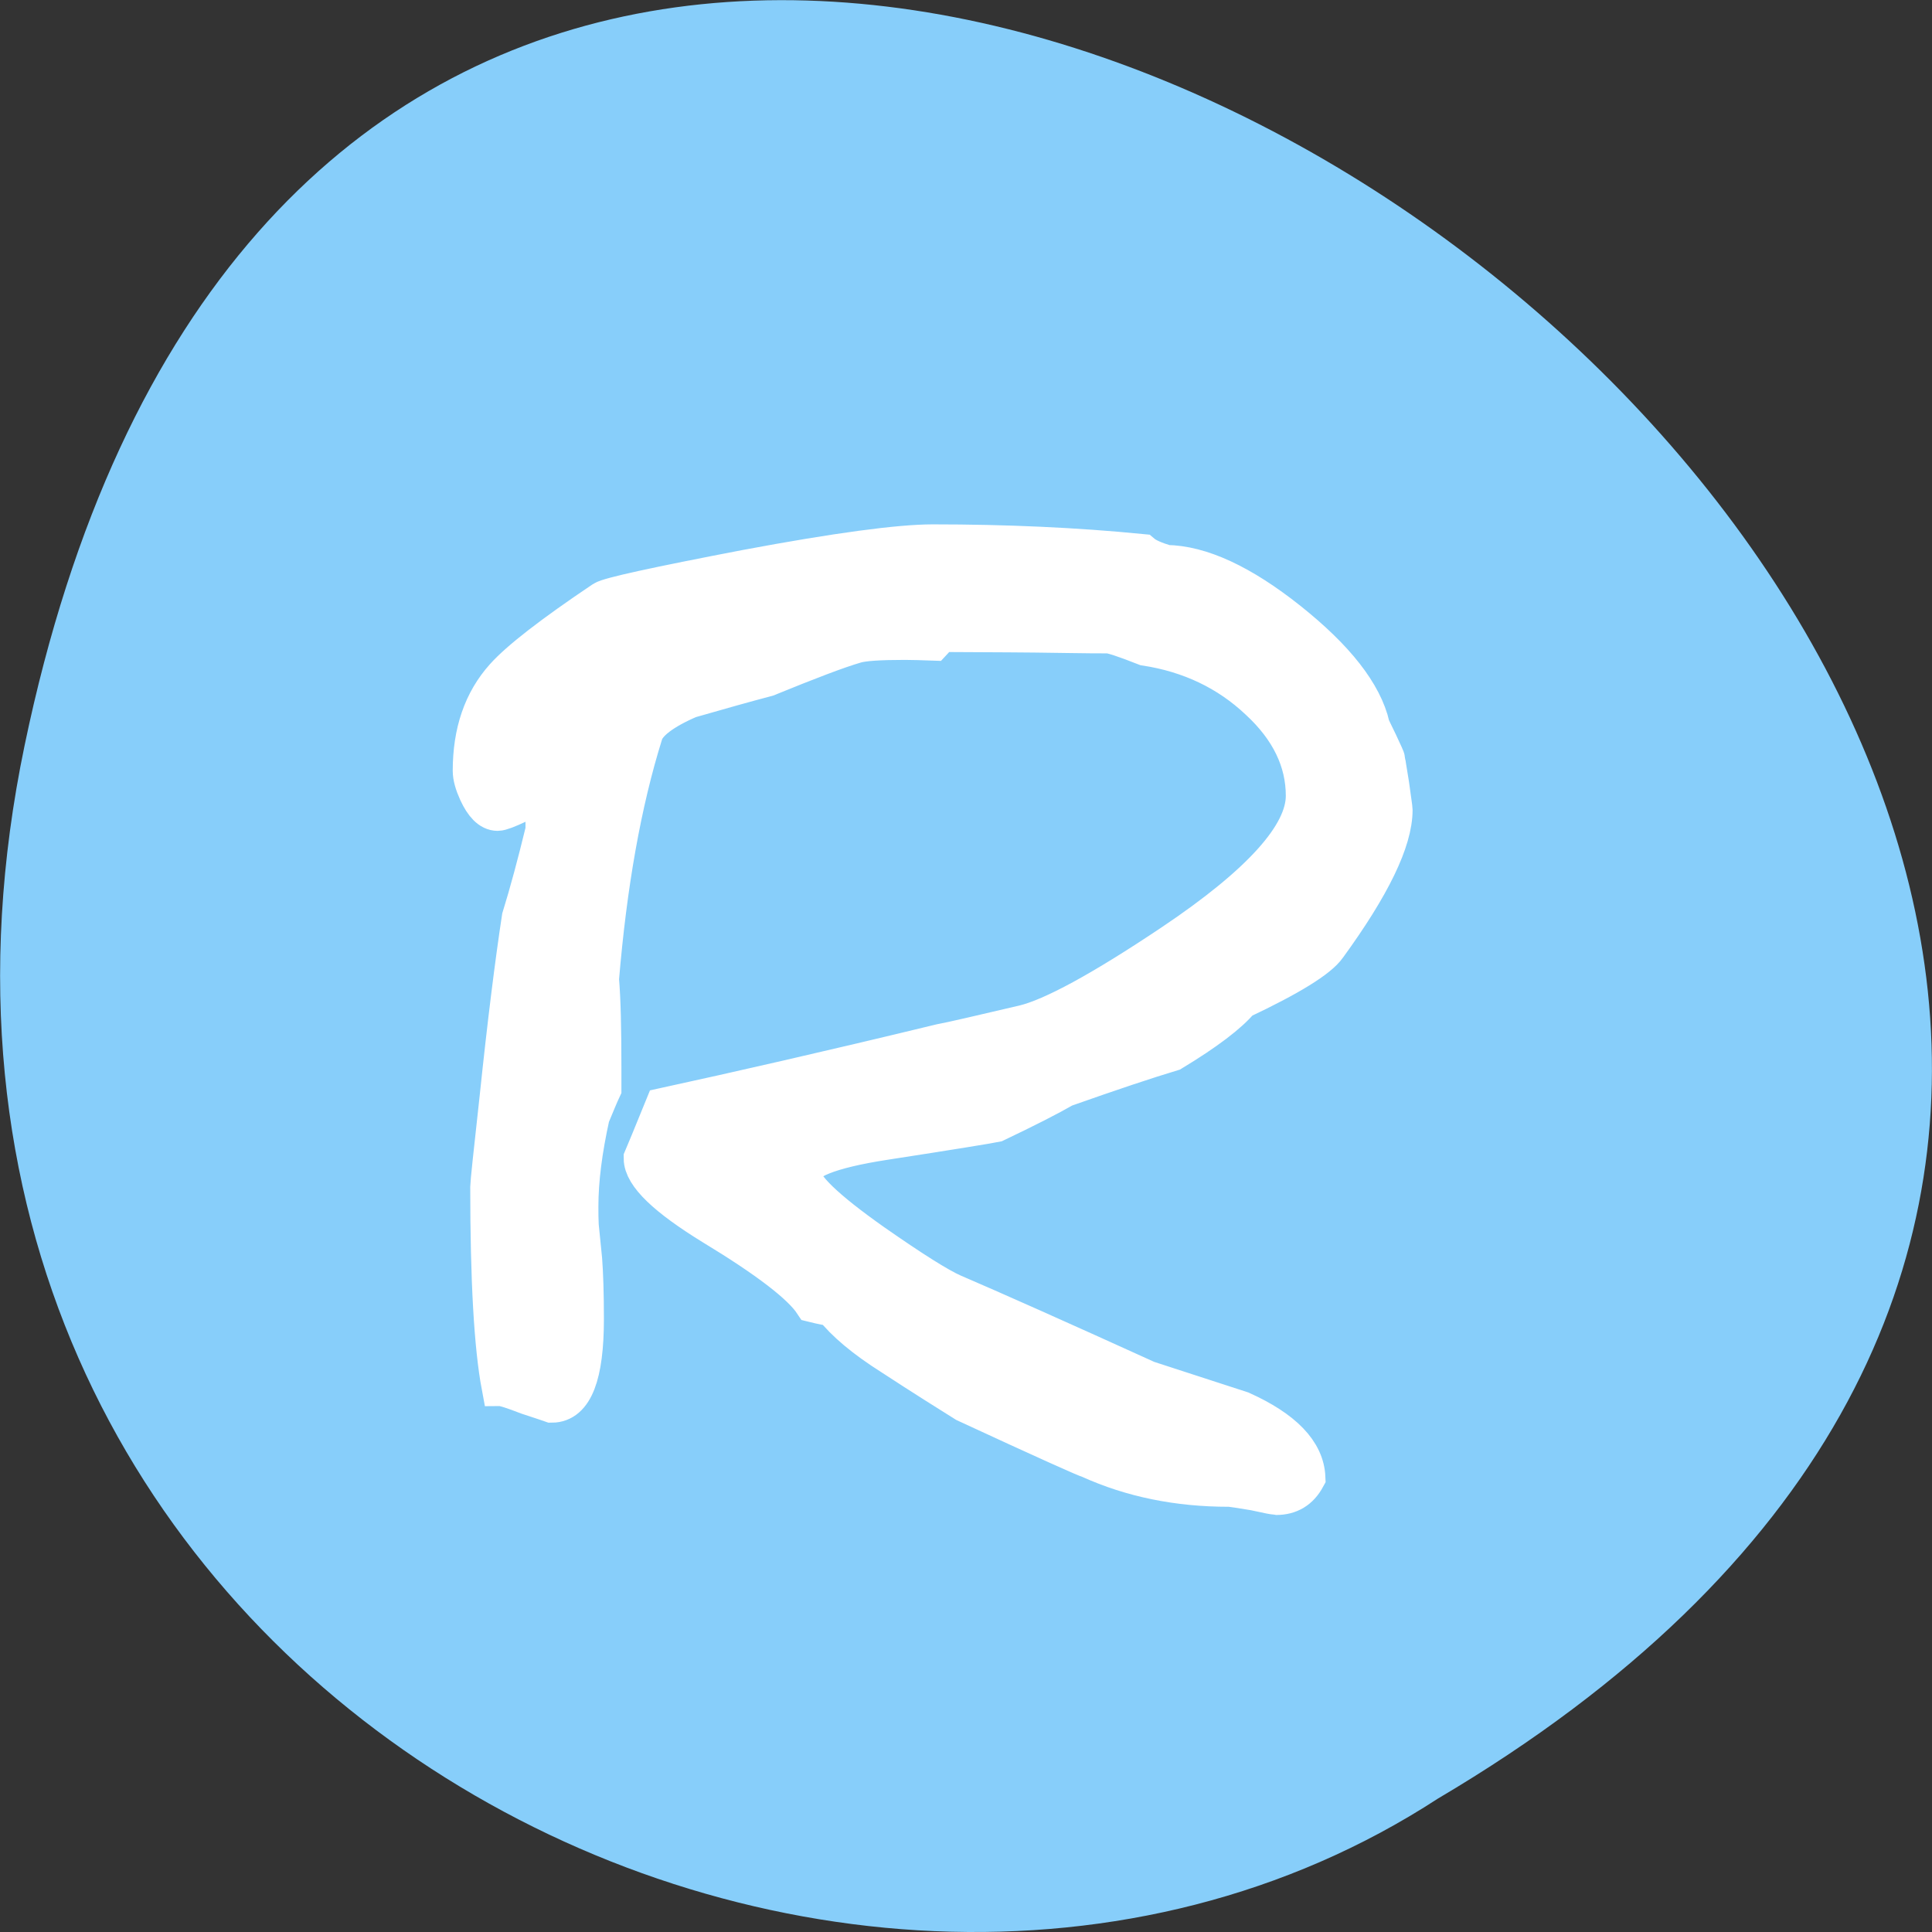 
<svg xmlns="http://www.w3.org/2000/svg" xmlns:xlink="http://www.w3.org/1999/xlink" width="22px" height="22px" viewBox="0 0 22 22" version="1.1">
<rect x="0" y="0" width="22" height="22" fill="#333333" stroke="none"/>
<g id="surface1">
<path style=" stroke:none;fill-rule:nonzero;fill:rgb(52.941%,80.784%,98.039%);fill-opacity:1;" d="M 0.281 8.484 C 4.574 -12.133 34.125 10 16.375 20.48 C 9.477 24.969 -1.93 19.086 0.281 8.484 Z M 0.281 8.484 "/>
<path style="fill-rule:nonzero;fill:rgb(100%,100%,100%);fill-opacity:1;stroke-width:1;stroke-linecap:butt;stroke-linejoin:miter;stroke:rgb(100%,100%,100%);stroke-opacity:1;stroke-miterlimit:4;" d="M 29.687 12.016 C 29.687 12.797 29.133 13.957 28.023 15.503 C 27.807 15.819 27.079 16.276 25.831 16.873 C 25.536 17.233 24.964 17.673 24.106 18.2 C 23.473 18.393 22.563 18.7 21.385 19.122 C 20.995 19.35 20.414 19.649 19.651 20.018 C 19.53 20.044 18.594 20.202 16.843 20.475 C 15.448 20.694 14.746 20.984 14.746 21.327 C 14.746 21.652 15.353 22.24 16.557 23.101 C 17.537 23.795 18.213 24.225 18.568 24.384 C 19.556 24.814 21.194 25.552 23.482 26.606 L 25.857 27.388 C 26.914 27.871 27.46 28.442 27.486 29.101 C 27.321 29.408 27.079 29.557 26.741 29.557 C 26.732 29.557 26.55 29.522 26.195 29.443 C 25.831 29.382 25.614 29.347 25.545 29.347 C 24.271 29.347 23.101 29.109 22.035 28.618 C 21.974 28.609 20.925 28.134 18.906 27.186 C 18.49 26.922 17.866 26.527 17.043 25.982 C 16.358 25.543 15.864 25.121 15.561 24.726 C 15.439 24.717 15.275 24.682 15.067 24.63 C 14.763 24.164 13.914 23.505 12.527 22.653 C 11.357 21.924 10.768 21.353 10.768 20.931 C 10.829 20.791 11.002 20.352 11.297 19.623 C 13.125 19.219 15.457 18.683 18.282 17.989 C 18.568 17.936 19.27 17.769 20.379 17.506 C 21.099 17.33 22.347 16.645 24.132 15.433 C 26.368 13.913 27.486 12.657 27.486 11.655 C 27.486 10.759 27.096 9.942 26.316 9.213 C 25.536 8.467 24.574 8.001 23.447 7.826 C 22.919 7.615 22.598 7.509 22.494 7.509 C 22.303 7.509 21.965 7.509 21.471 7.5 C 20.865 7.492 20.371 7.483 19.989 7.483 L 18.308 7.474 C 18.178 7.474 18.117 7.483 18.117 7.509 C 18.117 7.606 18.1 7.667 18.074 7.694 C 17.814 7.685 17.58 7.676 17.372 7.676 C 16.731 7.676 16.315 7.703 16.115 7.764 C 15.665 7.896 14.919 8.186 13.879 8.616 C 13.351 8.757 12.701 8.941 11.921 9.169 C 11.236 9.468 10.846 9.776 10.759 10.065 C 10.213 11.831 9.849 13.93 9.65 16.346 C 9.693 16.847 9.711 17.602 9.711 18.621 C 9.711 18.788 9.711 18.964 9.711 19.148 C 9.641 19.298 9.546 19.535 9.416 19.851 C 9.225 20.729 9.13 21.494 9.13 22.161 C 9.13 22.337 9.13 22.495 9.139 22.653 L 9.225 23.523 C 9.251 23.874 9.269 24.384 9.269 25.042 C 9.269 26.483 8.991 27.195 8.454 27.195 C 8.454 27.195 8.255 27.124 7.856 26.993 C 7.475 26.843 7.249 26.773 7.18 26.773 C 6.989 25.745 6.894 24.041 6.894 21.661 C 6.894 21.573 6.972 20.817 7.128 19.394 C 7.327 17.462 7.518 15.924 7.691 14.774 C 7.882 14.15 8.081 13.403 8.289 12.534 L 8.289 11.875 C 8.151 11.734 8.064 11.664 8.021 11.655 C 8.021 11.655 7.882 11.726 7.596 11.857 C 7.319 11.989 7.154 12.051 7.085 12.051 C 6.911 12.051 6.747 11.884 6.599 11.559 C 6.504 11.348 6.452 11.163 6.452 11.014 C 6.452 10.03 6.721 9.231 7.267 8.616 C 7.639 8.194 8.471 7.536 9.763 6.657 C 9.901 6.561 11.097 6.297 13.351 5.858 C 15.665 5.419 17.233 5.208 18.074 5.208 C 19.911 5.208 21.671 5.287 23.343 5.454 C 23.465 5.559 23.673 5.647 23.959 5.735 C 24.825 5.744 25.857 6.227 27.044 7.184 C 28.231 8.142 28.925 9.038 29.115 9.872 C 29.115 9.89 29.185 10.03 29.315 10.303 C 29.436 10.566 29.505 10.715 29.505 10.742 C 29.505 10.777 29.54 10.988 29.601 11.366 C 29.653 11.761 29.687 11.972 29.687 12.016 " transform="matrix(0.451,0,0,0.445,2.471,3.876)"/>
</g>
</svg>

